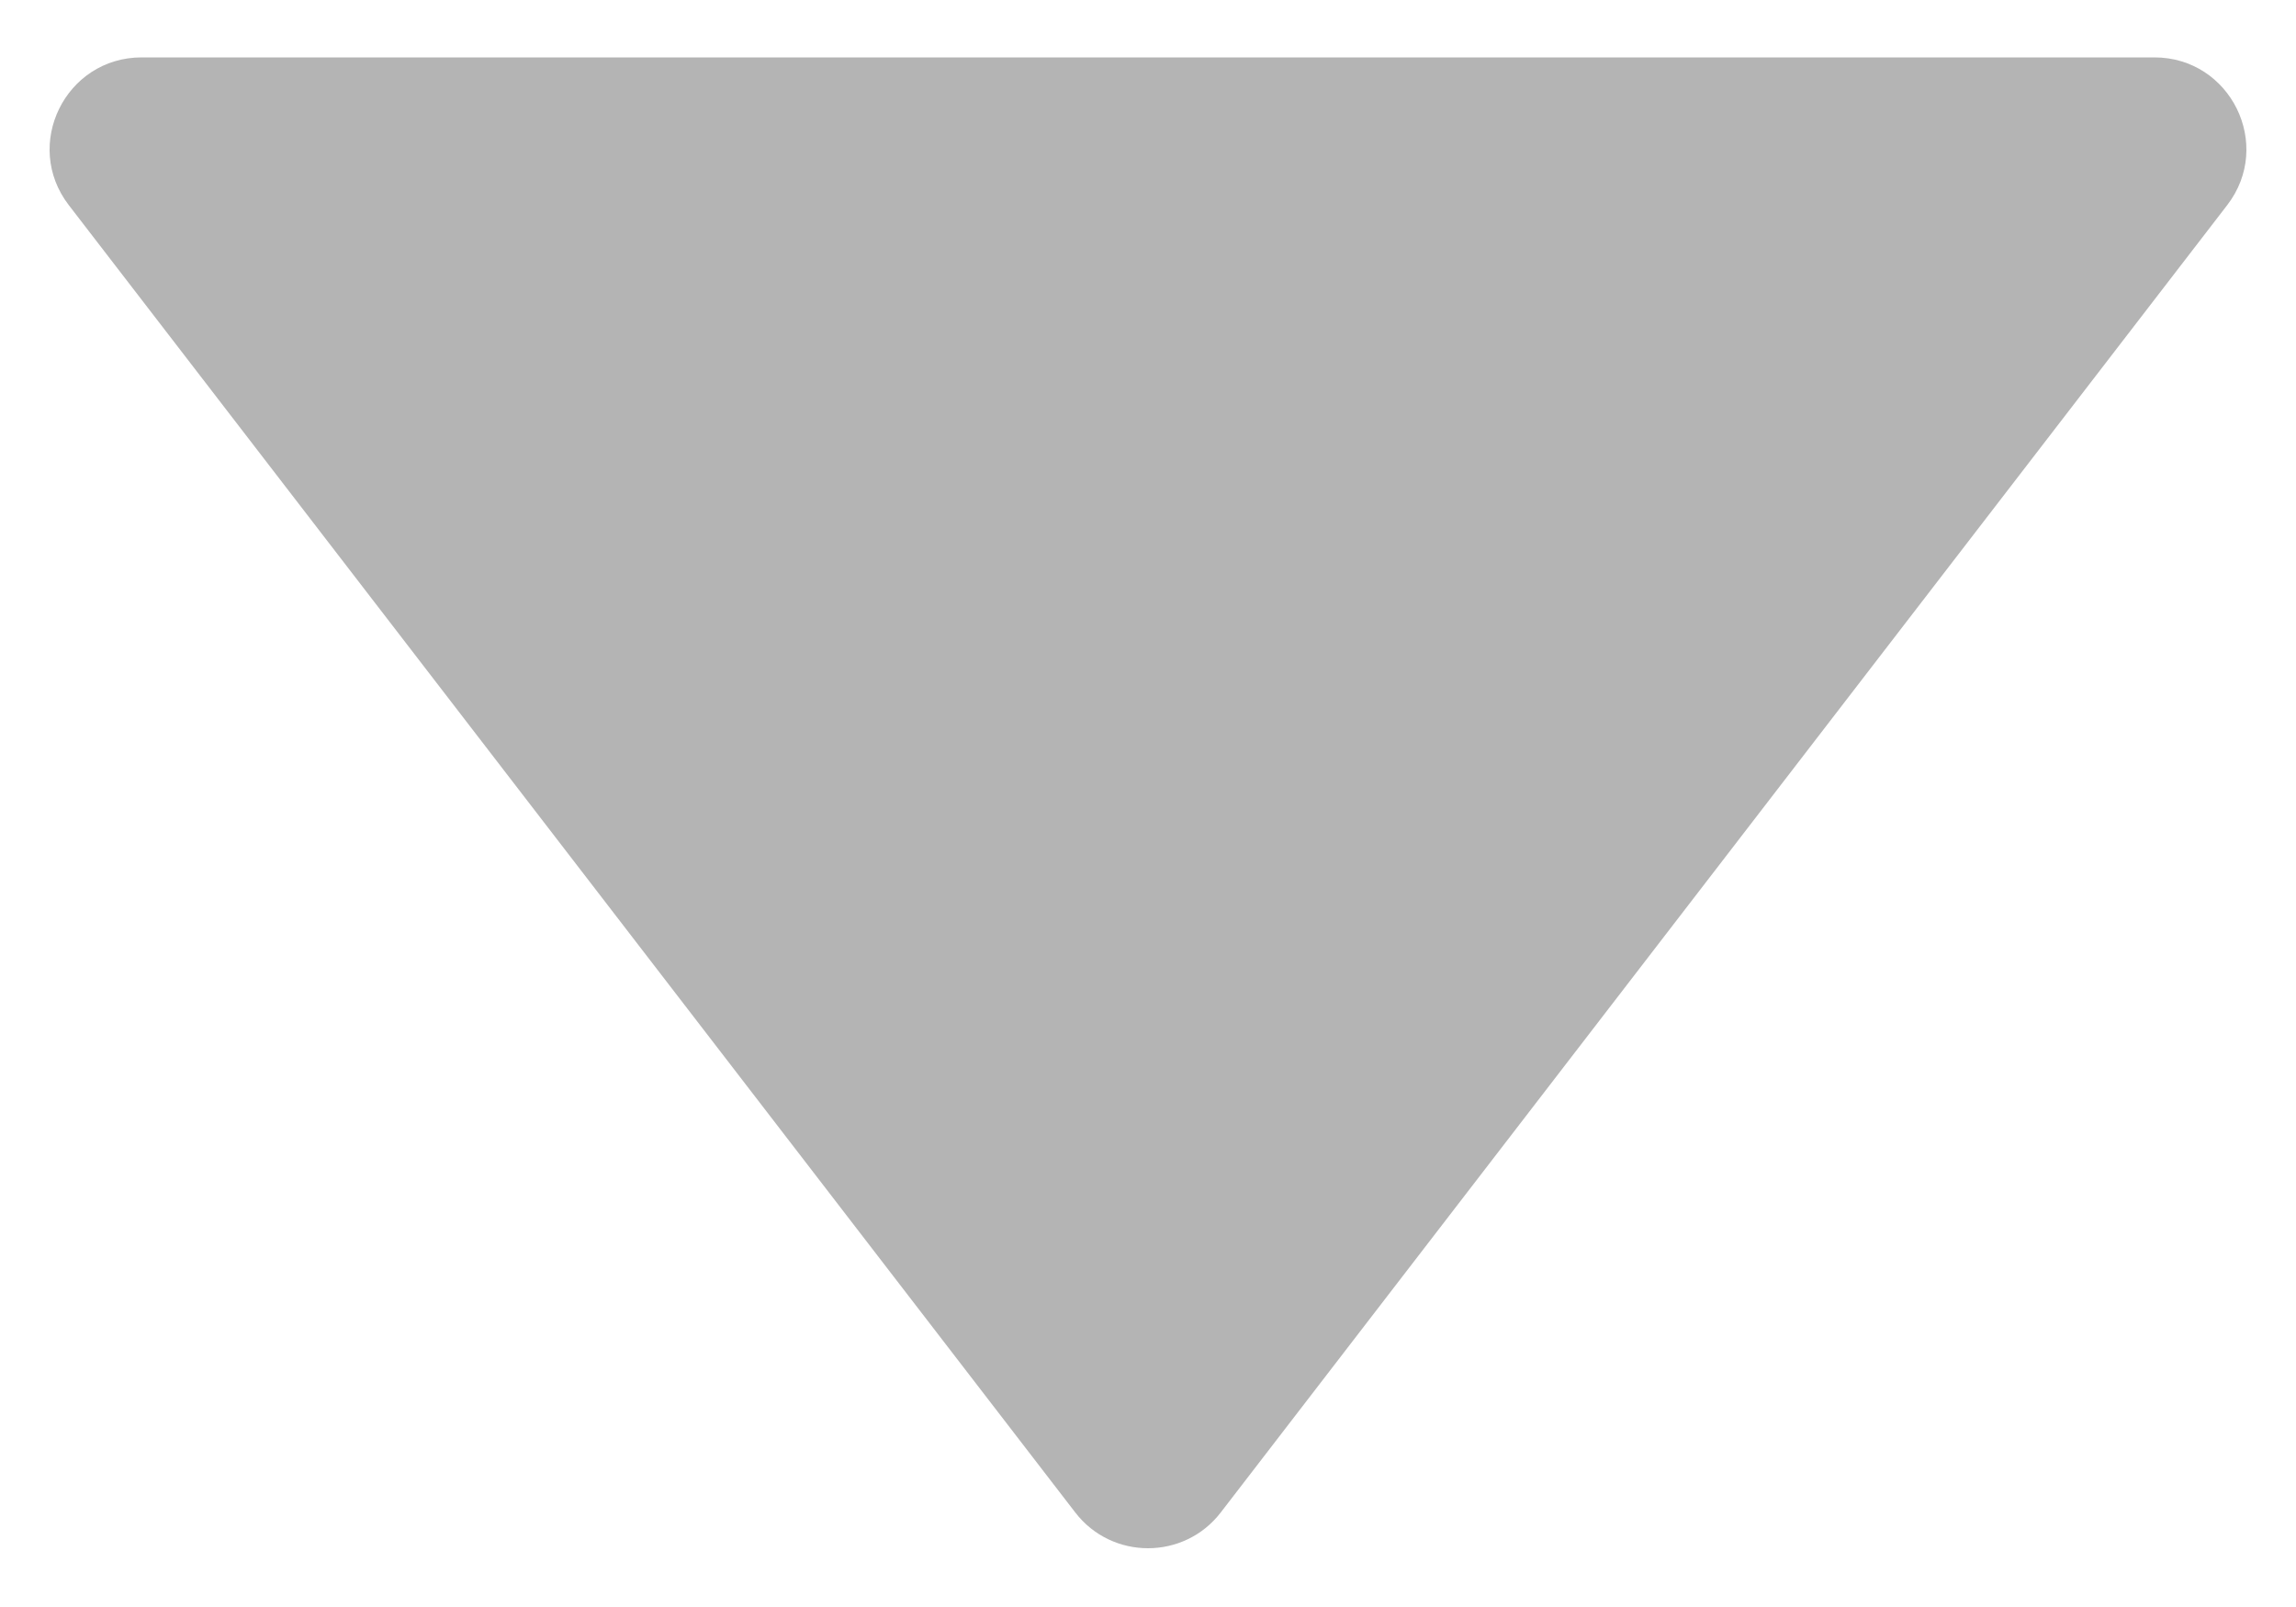 <svg width="10" height="7" viewBox="0 0 10 7" fill="none" xmlns="http://www.w3.org/2000/svg">
<path d="M5.317 6.588C5.157 6.796 4.843 6.796 4.683 6.588L0.3 0.894C0.097 0.631 0.285 0.25 0.617 0.25L9.383 0.25C9.715 0.25 9.903 0.631 9.7 0.894L5.317 6.588Z" fill="#B4B4B4"/>
</svg>
